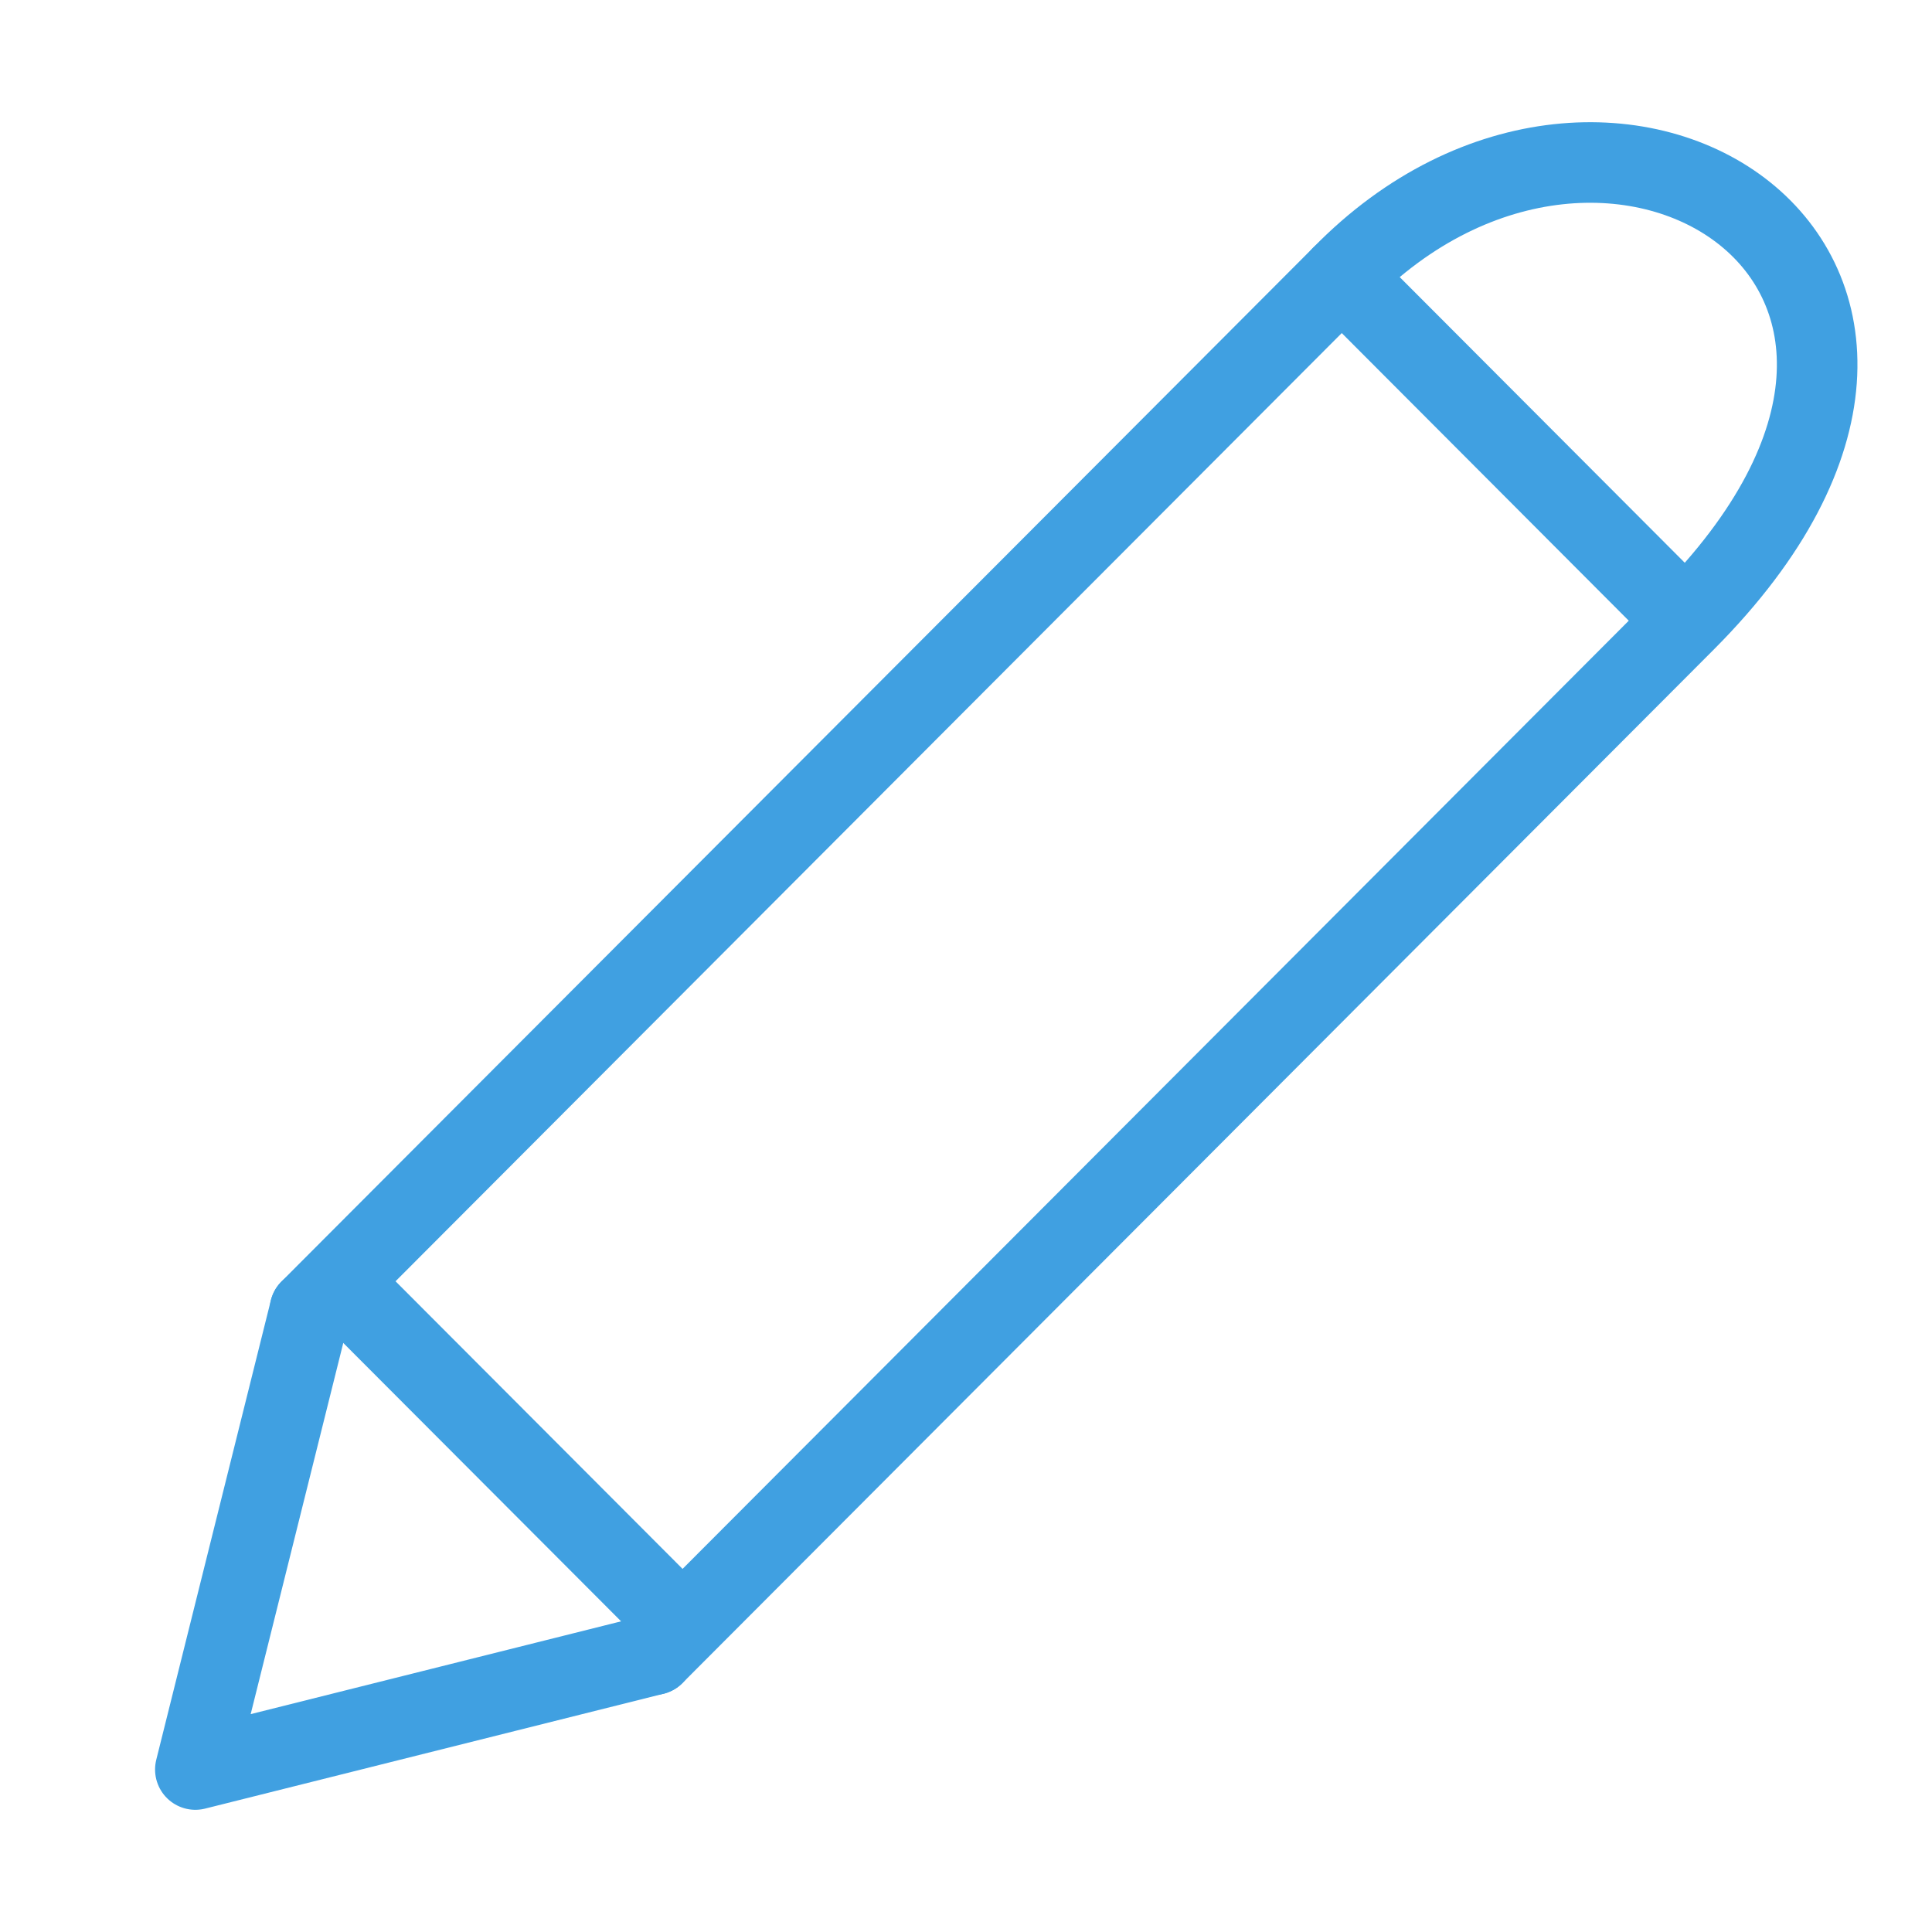 <?xml version="1.0" encoding="UTF-8" standalone="no"?><!DOCTYPE svg PUBLIC "-//W3C//DTD SVG 1.1//EN" "http://www.w3.org/Graphics/SVG/1.1/DTD/svg11.dtd"><svg width="100%" height="100%" viewBox="0 0 100 100" version="1.1" xmlns="http://www.w3.org/2000/svg" xmlns:xlink="http://www.w3.org/1999/xlink" xml:space="preserve" xmlns:serif="http://www.serif.com/" style="fill-rule:evenodd;clip-rule:evenodd;stroke-linecap:round;stroke-linejoin:round;stroke-miterlimit:1.5;"><g id="selectAll"></g><g id="garbageCan"></g><g id="attribute"></g><g id="playAdd"></g><g id="checked"></g><g id="check"></g><g id="fullScreen"></g><g id="loop"></g><g id="loopSingle"></g><g id="more"></g><g id="random"></g><g id="play"></g><g id="playNext"></g><g id="playPrevious"></g><g id="search"></g><g id="playing"></g><g id="clock"></g><g id="back"></g><g id="close"></g><g id="menu"></g><g id="playList"></g><g id="musicNote"></g><g id="plus"></g><g id="scaleToMinimal"></g><g id="album"></g><g id="pause"></g><g id="pen"><path d="M16.044,67.805l53.405,-53.517" style="fill:none;stroke:#40a0e1;stroke-width:4.17px;"/><path d="M33.846,85.644l53.404,-53.517l-17.801,-17.839c13.93,-14.291 35.812,-0.25 17.801,17.839" style="fill:none;stroke:#40a0e1;stroke-width:4.17px;"/><path d="M16.044,67.805l-5.933,23.785l23.735,-5.946" style="fill:none;stroke:#40a0e1;stroke-width:4.17px;"/><path d="M19.011,67.805l14.835,14.865" style="fill:none;stroke:#40a0e1;stroke-width:4.17px;"/></g><g id="flat"></g></svg>